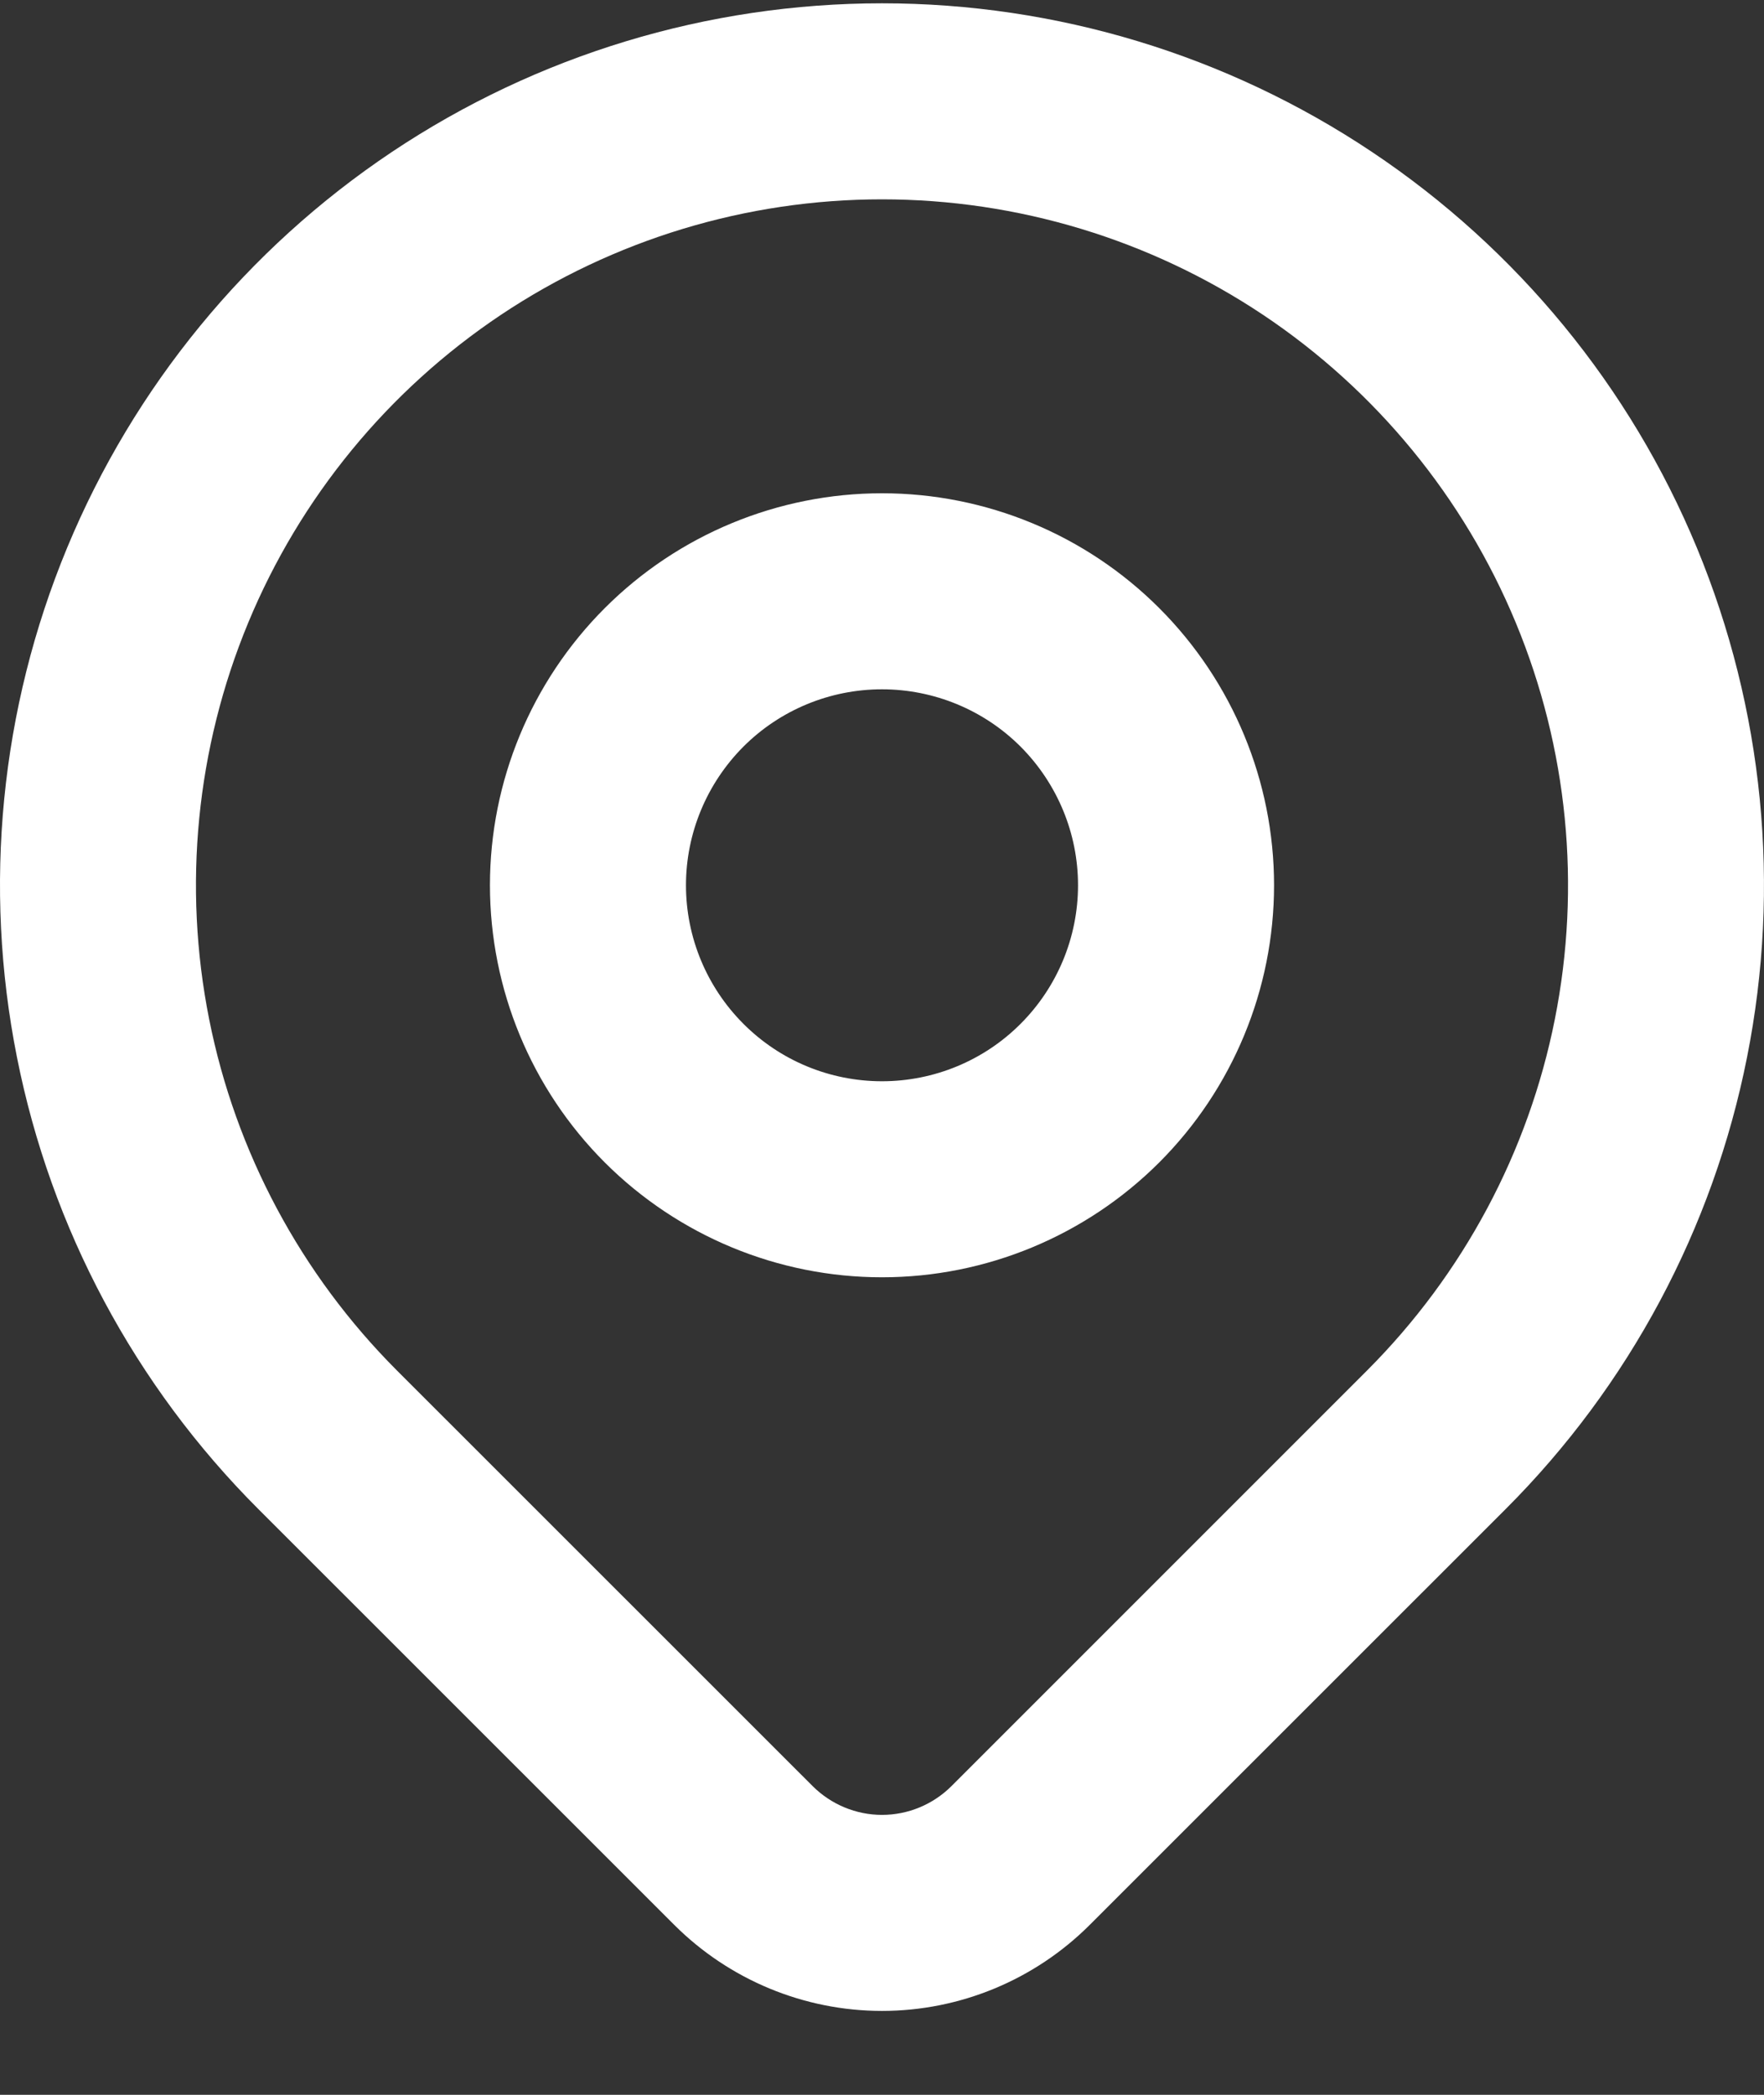 <svg width="16" height="19" viewBox="0 0 16 19" fill="none" xmlns="http://www.w3.org/2000/svg">
<rect x="0" y="0" width="16" height="19" fill="#333333" stroke="none"/>
<path fill-rule="evenodd" clip-rule="evenodd" d="M4.543 2.856C5.566 2.173 6.769 1.808 8 1.808C9.231 1.808 10.434 2.173 11.457 2.856C12.48 3.54 13.278 4.512 13.749 5.649C14.22 6.786 14.343 8.037 14.103 9.244C13.863 10.451 13.27 11.559 12.4 12.43L8.629 16.201C8.462 16.367 8.236 16.461 8 16.461C7.765 16.461 7.539 16.367 7.372 16.201L3.6 12.43C2.73 11.559 2.137 10.451 1.897 9.244C1.657 8.037 1.78 6.786 2.251 5.649C2.722 4.512 3.52 3.54 4.543 2.856ZM8 0.03C6.418 0.03 4.871 0.499 3.555 1.378C2.24 2.257 1.215 3.507 0.609 4.968C0.003 6.43 -0.155 8.039 0.154 9.59C0.462 11.142 1.224 12.568 2.343 13.687L6.116 17.459C6.616 17.958 7.294 18.239 8 18.239C8.707 18.239 9.385 17.958 9.885 17.458L13.657 13.687C14.776 12.568 15.538 11.142 15.846 9.59C16.155 8.039 15.996 6.43 15.391 4.968C14.786 3.507 13.76 2.257 12.444 1.378C11.129 0.499 9.582 0.03 8 0.03ZM8 4.474C7.057 4.474 6.153 4.848 5.486 5.515C4.819 6.182 4.444 7.086 4.444 8.029C4.444 8.972 4.819 9.877 5.486 10.544C6.153 11.21 7.057 11.585 8 11.585C8.943 11.585 9.847 11.21 10.514 10.544C11.181 9.877 11.556 8.972 11.556 8.029C11.556 7.086 11.181 6.182 10.514 5.515C9.847 4.848 8.943 4.474 8 4.474ZM6.743 6.772C7.076 6.439 7.528 6.252 8 6.252C8.471 6.252 8.924 6.439 9.257 6.772C9.59 7.106 9.778 7.558 9.778 8.029C9.778 8.501 9.59 8.953 9.257 9.286C8.924 9.62 8.471 9.807 8 9.807C7.528 9.807 7.076 9.62 6.743 9.286C6.41 8.953 6.222 8.501 6.222 8.029C6.222 7.558 6.41 7.106 6.743 6.772Z" fill="white"/>
</svg>
